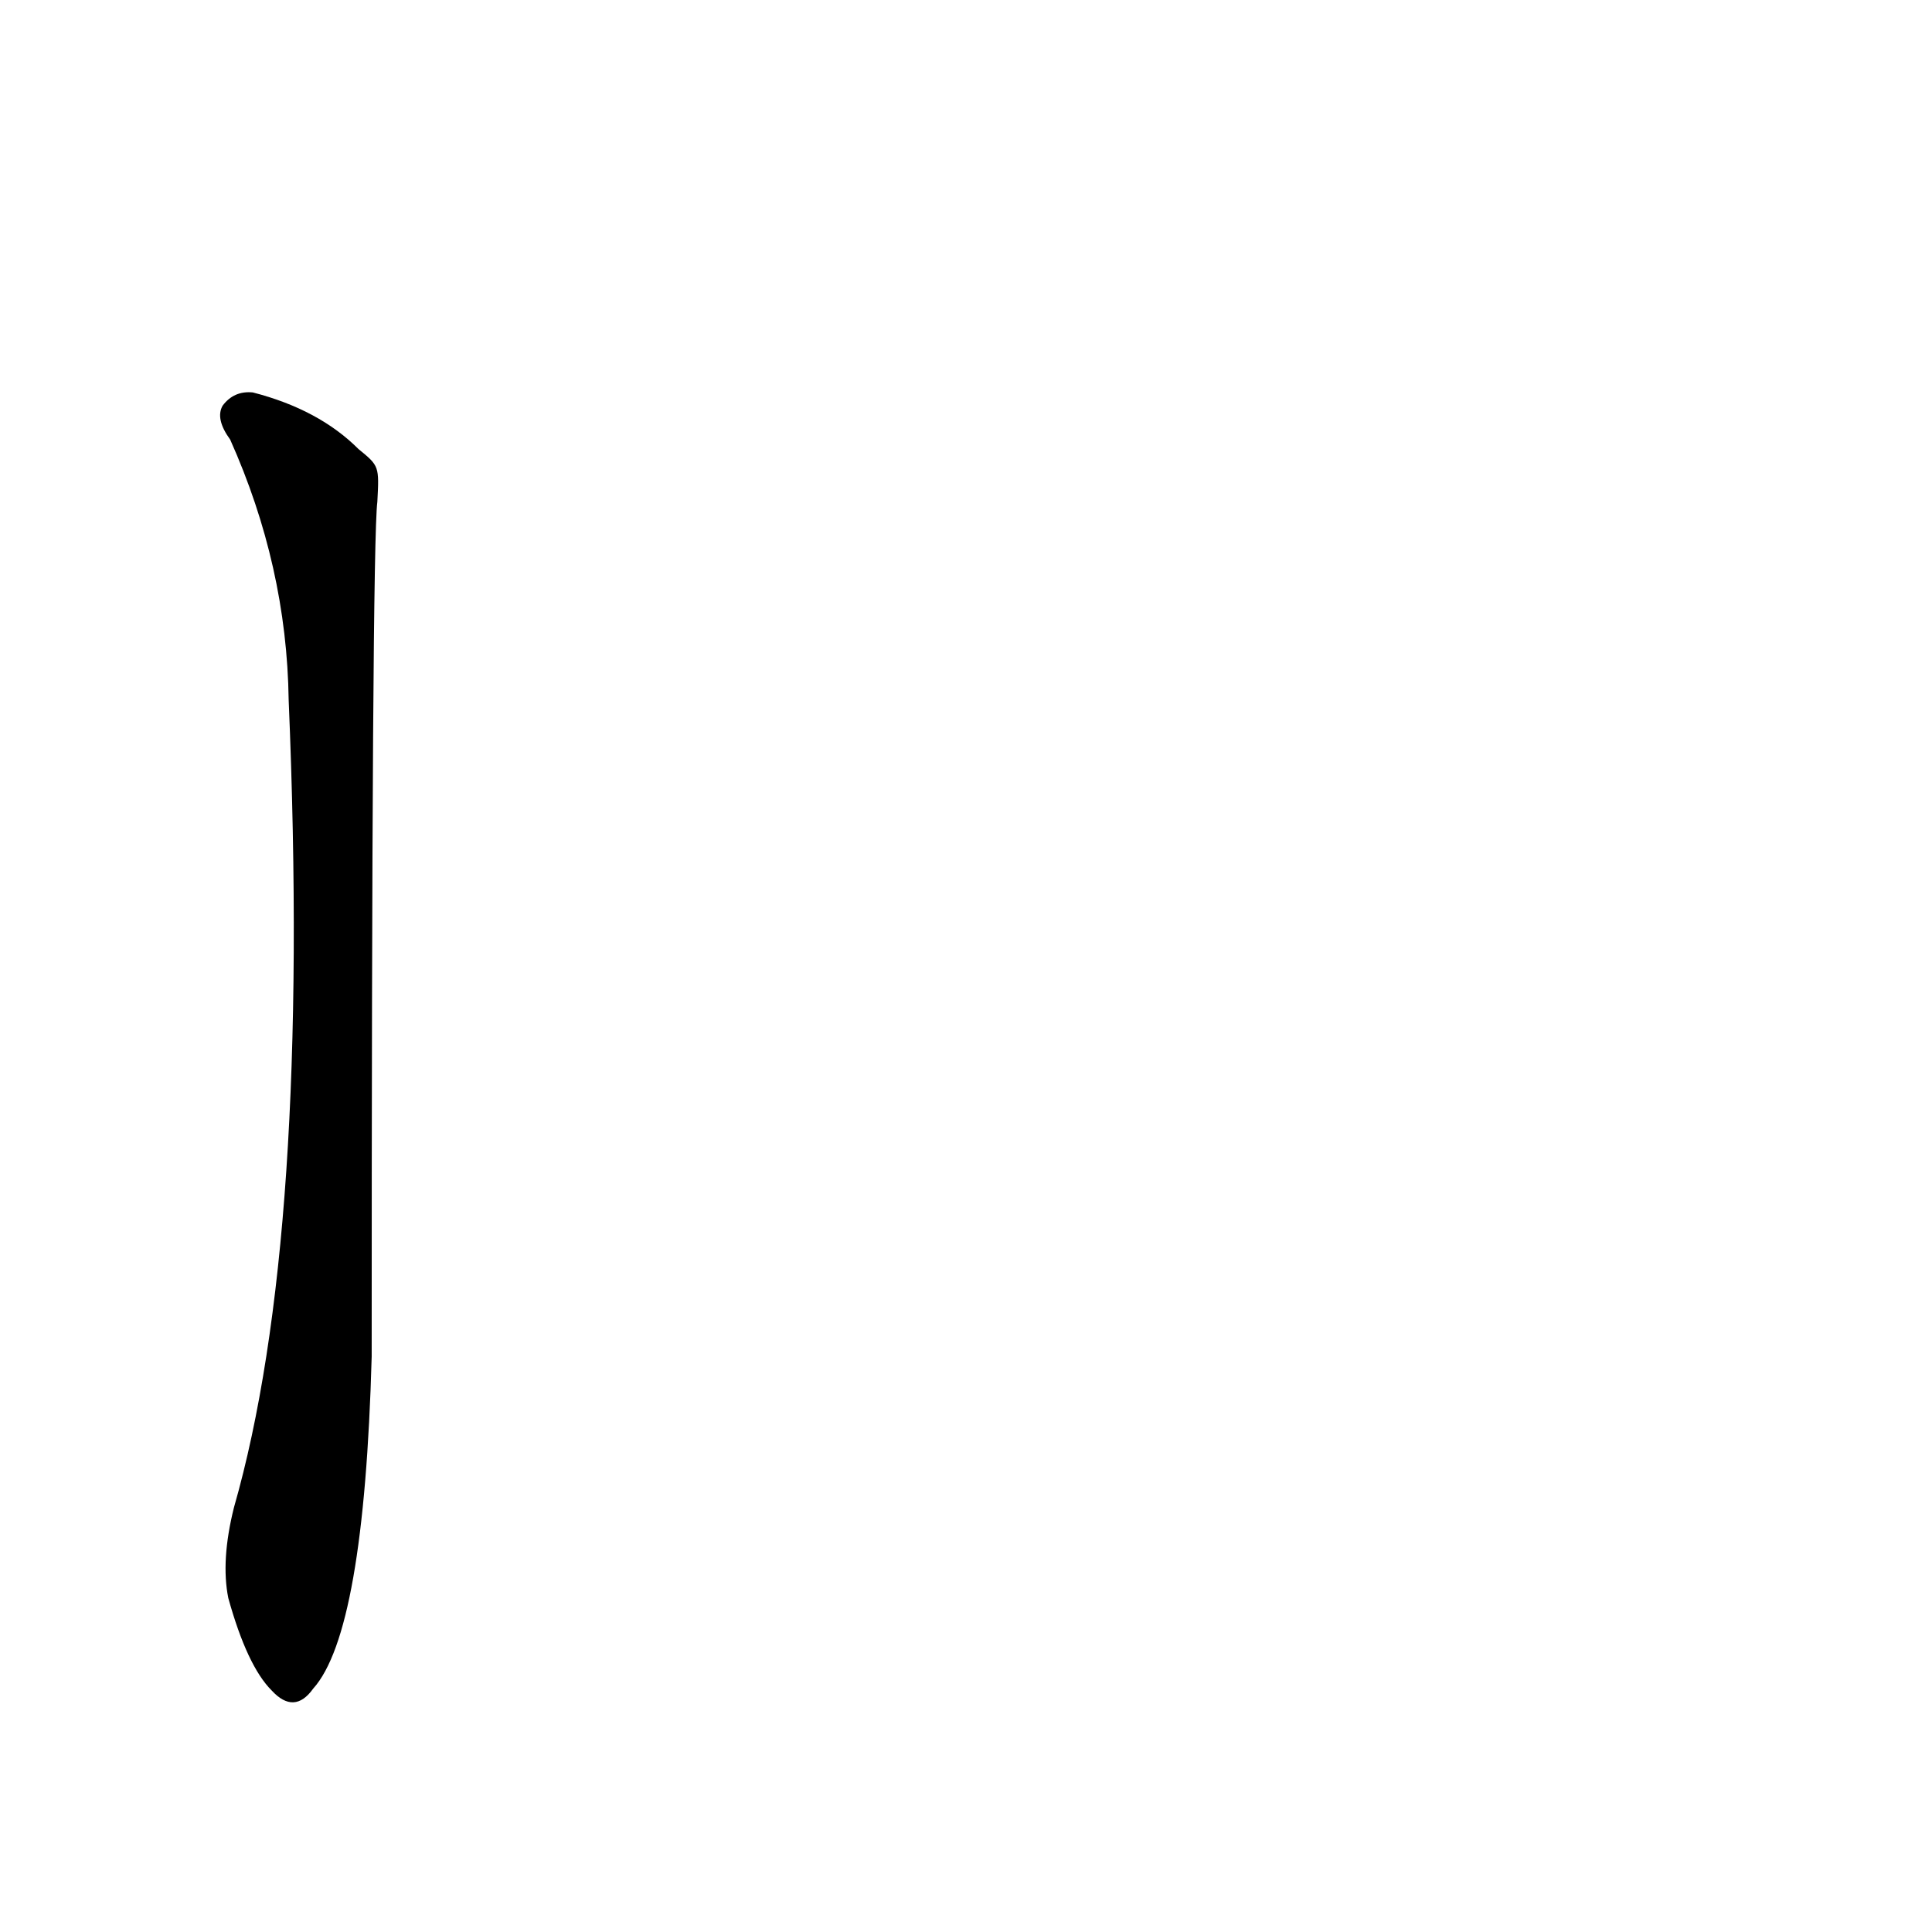 <?xml version='1.0' encoding='utf-8'?>
<svg xmlns="http://www.w3.org/2000/svg" version="1.1" viewBox="0 0 1024 1024"><g transform="scale(1, -1) translate(0, -900)"><path d="M 190 662 Q 169 683 134 692 Q 124 693 118 685 Q 114 678 122 667 Q 152 600 153 529 Q 165 244 124 101 Q 117 73 121 53 Q 131 17 144 4 Q 156 -9 166 5 Q 193 35 197 181 Q 197 611 200 634 C 201 653 201 653 190 662 Z" fill="black" /></g></svg>